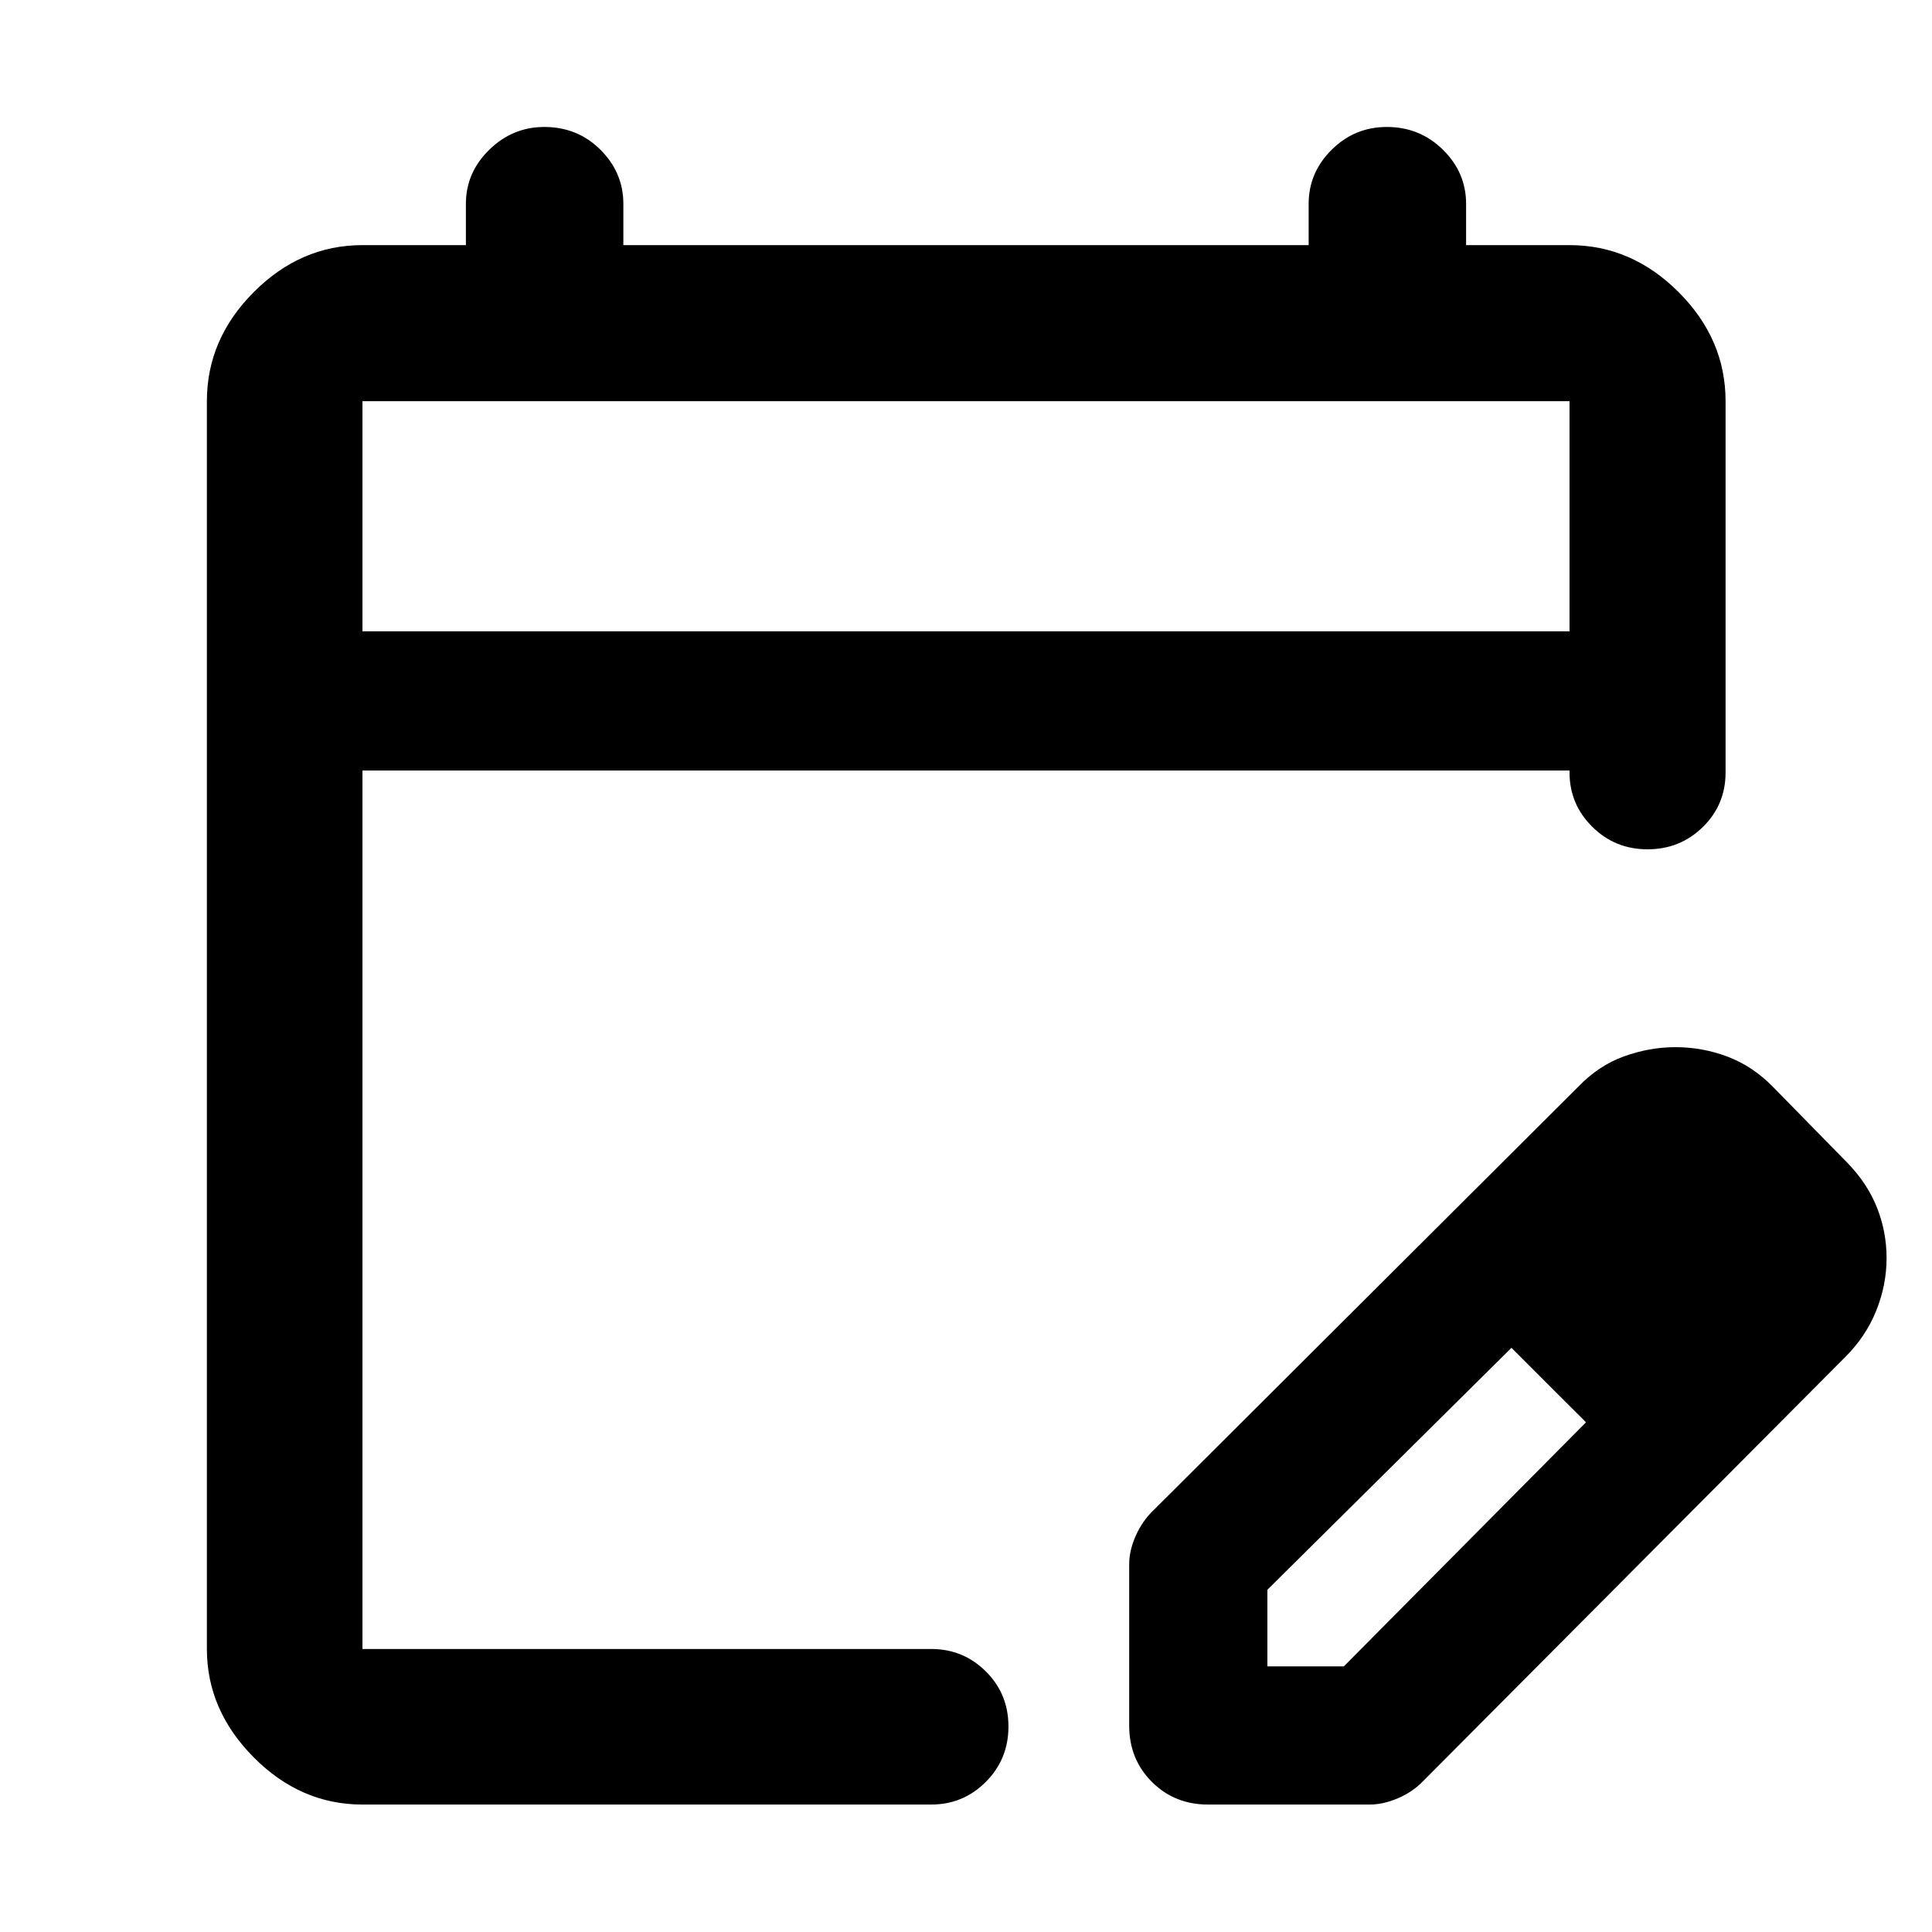 <svg xmlns="http://www.w3.org/2000/svg" height="48" viewBox="0 -960 960 960" width="48"><path d="M180.11-63.33q-30.75 0-54.03-23.44-23.28-23.45-23.28-53.86v-620.02q0-30.85 23.28-54.2t54.03-23.35h51.39v-20.47q0-15.57 11.6-26.91 11.6-11.33 27.37-11.33 16.53 0 27.9 11.33 11.37 11.34 11.37 26.91v20.47h340.52v-20.47q0-15.57 11.43-26.91 11.43-11.33 27.42-11.33 16.41 0 27.9 11.33 11.49 11.34 11.49 26.91v20.47h51.39q30.85 0 54.2 23.35 23.34 23.35 23.34 54.2v184.52q0 15.97-11.29 27.06-11.29 11.09-27.49 11.09-16.19 0-27.48-11.21-11.28-11.21-11.28-27.01v-.93H180.11v436.5H462.7q15.94 0 27.16 11.15 11.23 11.16 11.23 27.37 0 16.22-11.23 27.5-11.22 11.28-27.16 11.28H180.11Zm0-582.97h599.78v-114.35H180.11v114.35Zm0 0v-114.35 114.35Zm380.98 543.82v-80.28q0-6.81 3.24-14.08 3.24-7.27 8.47-12.36l211.38-210.77q10.14-10.57 22.83-15.14 12.69-4.56 25.5-4.56 13.49 0 25.96 4.74 12.47 4.73 22.49 14.97l37 37.76q9.95 10.24 14.71 22.27 4.76 12.03 4.76 25.06 0 13.35-5.16 26.18t-15.4 23.01L706.96-74.8q-5.06 5.23-12.35 8.35-7.28 3.12-14.09 3.12h-80.28q-16.61 0-27.88-11.27t-11.27-27.88ZM869.76-335l-37-37 37 37Zm-240 203h38l120.28-121.23-18-19.03-19-18.02-121.28 120.22V-132Zm140.28-140.28-19-18 37 37-18-19Z"/></svg>